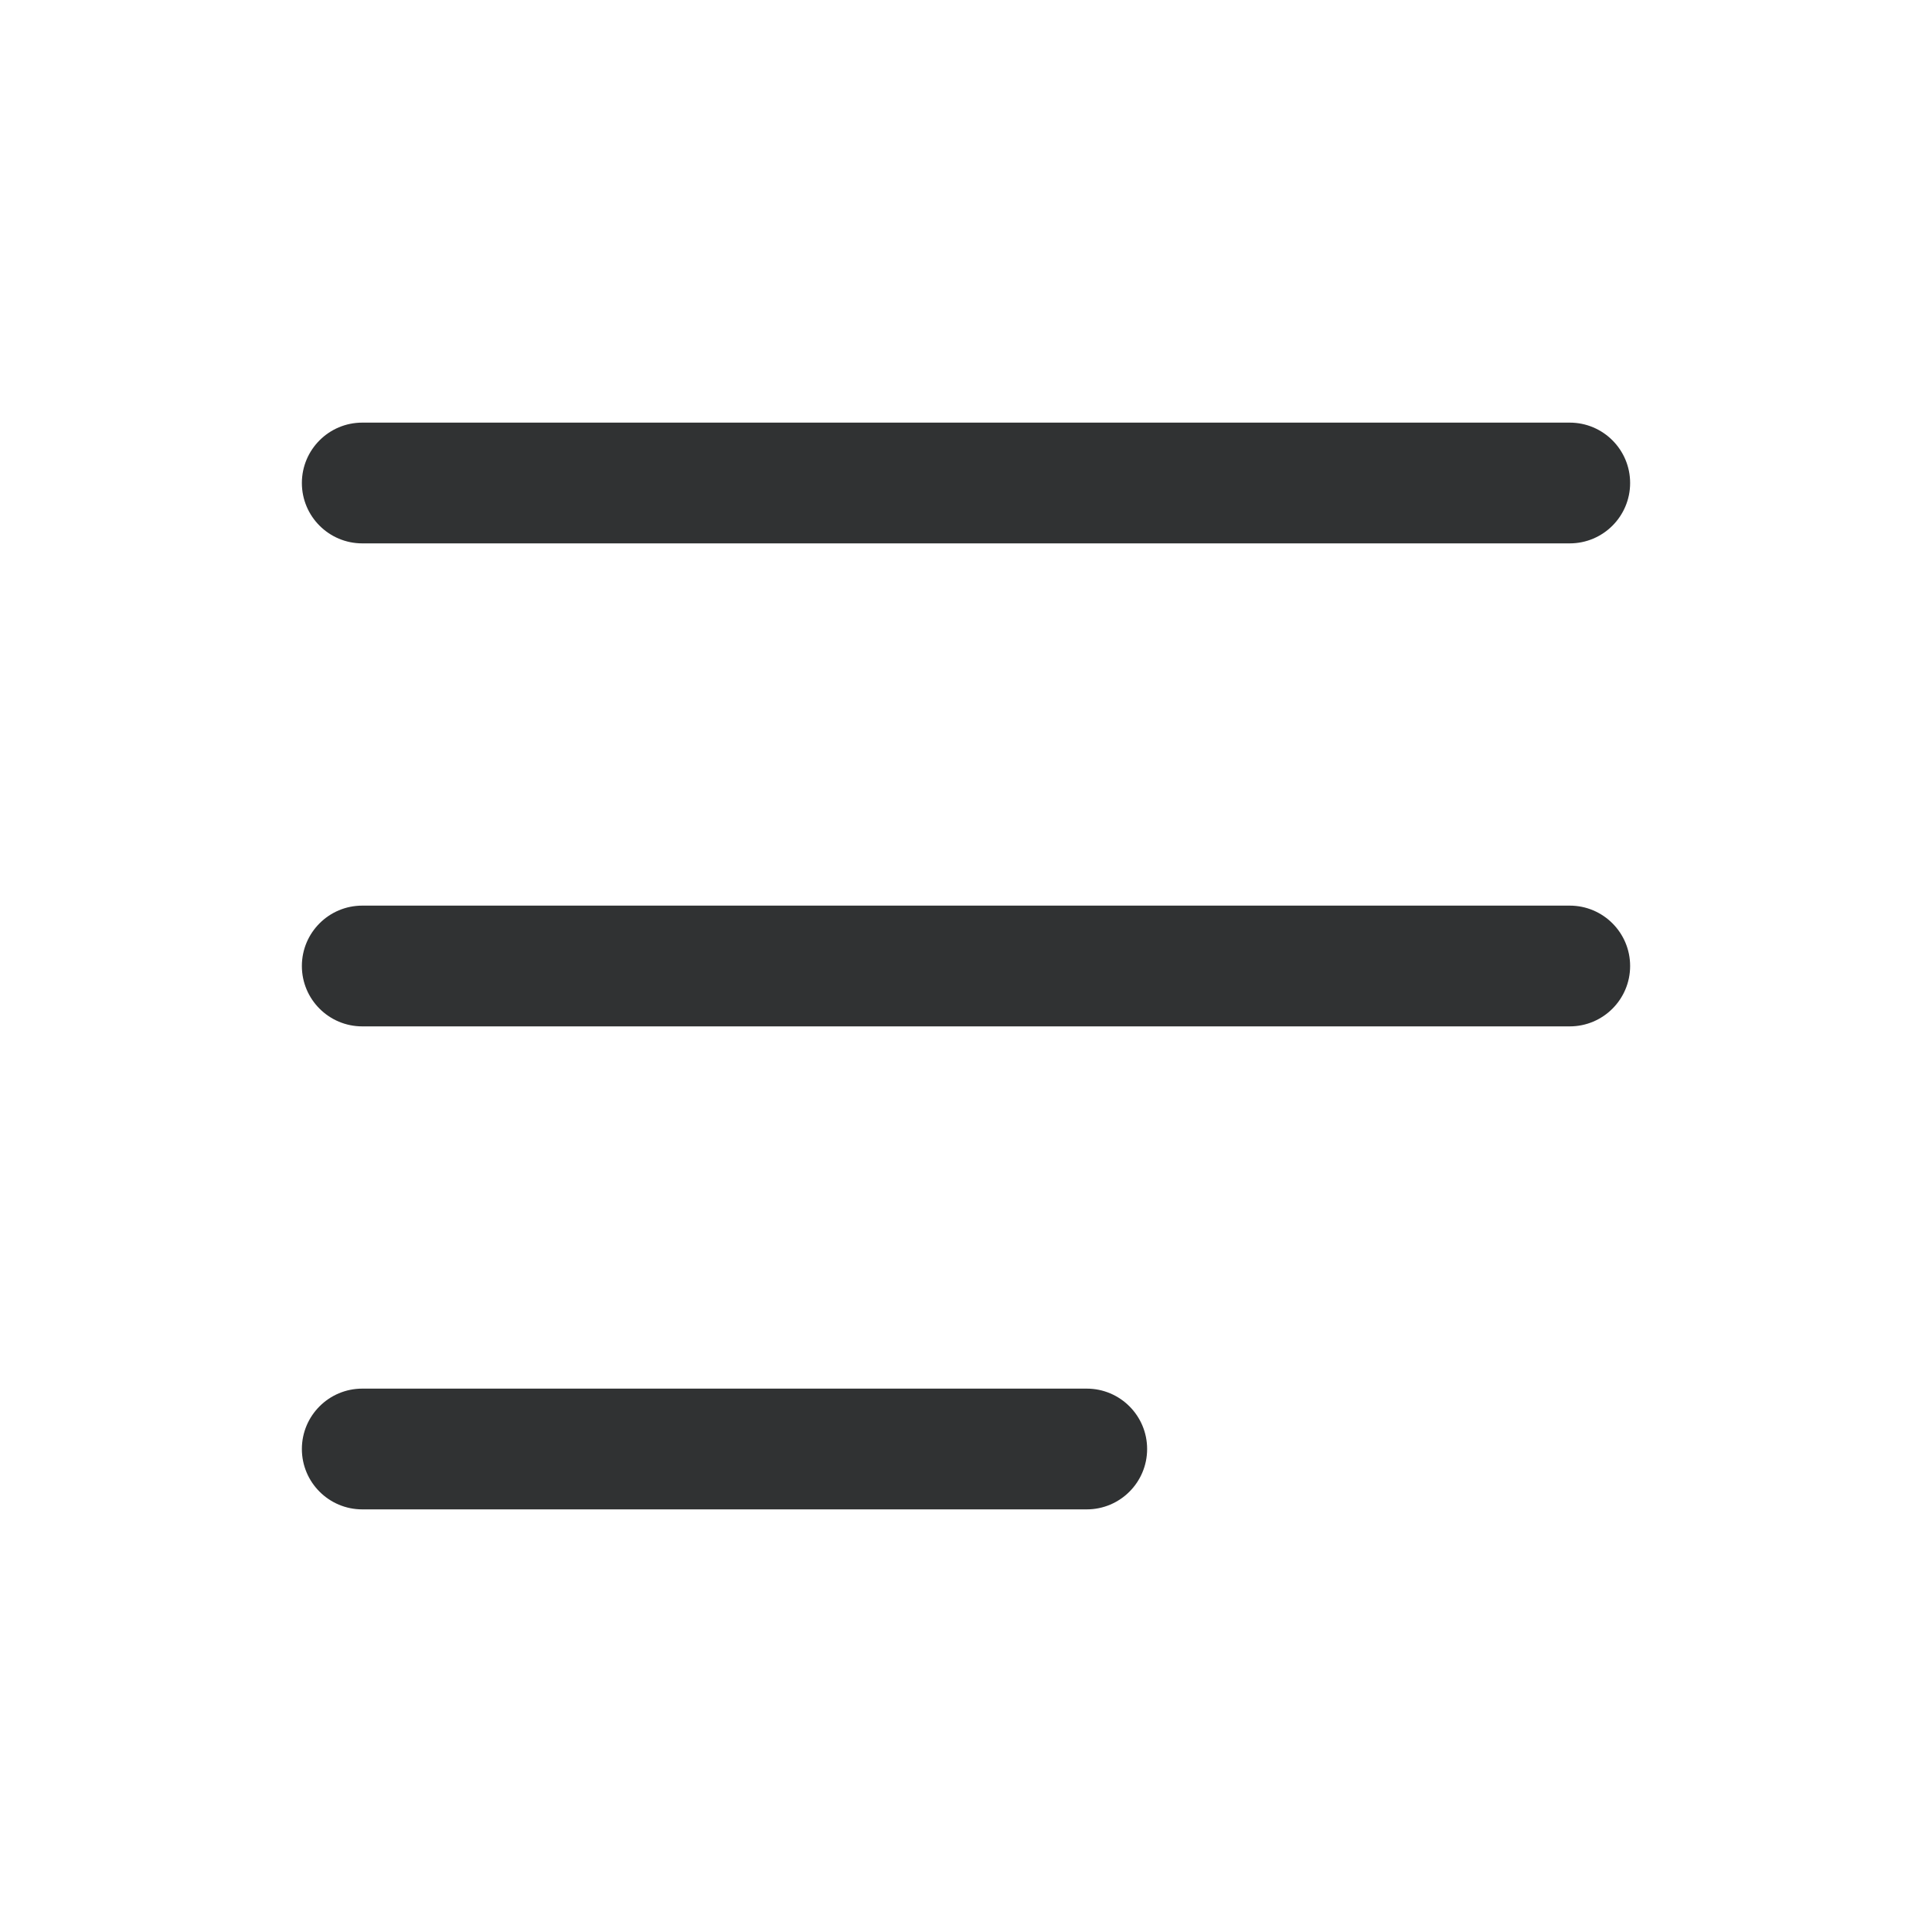 <svg width="16" height="16" viewBox="0 0 16 16" fill="none" xmlns="http://www.w3.org/2000/svg">
    <path
        d="M2.5 4C2.5 3.724 2.724 3.5 3 3.5H13C13.276 3.5 13.5 3.724 13.5 4C13.5 4.276 13.276 4.5 13 4.5H3C2.724 4.5 2.5 4.276 2.5 4Z"
        fill="#303233" />
    <path
        d="M2.5 12C2.5 11.724 2.724 11.5 3 11.5H9C9.276 11.5 9.5 11.724 9.5 12C9.5 12.276 9.276 12.5 9 12.5H3C2.724 12.5 2.5 12.276 2.5 12Z"
        fill="#303233" />
    <path
        d="M3 7.5C2.724 7.5 2.5 7.724 2.5 8C2.5 8.276 2.724 8.5 3 8.5H13C13.276 8.5 13.5 8.276 13.5 8C13.5 7.724 13.276 7.5 13 7.5H3Z"
        fill="#303233" />
</svg>
